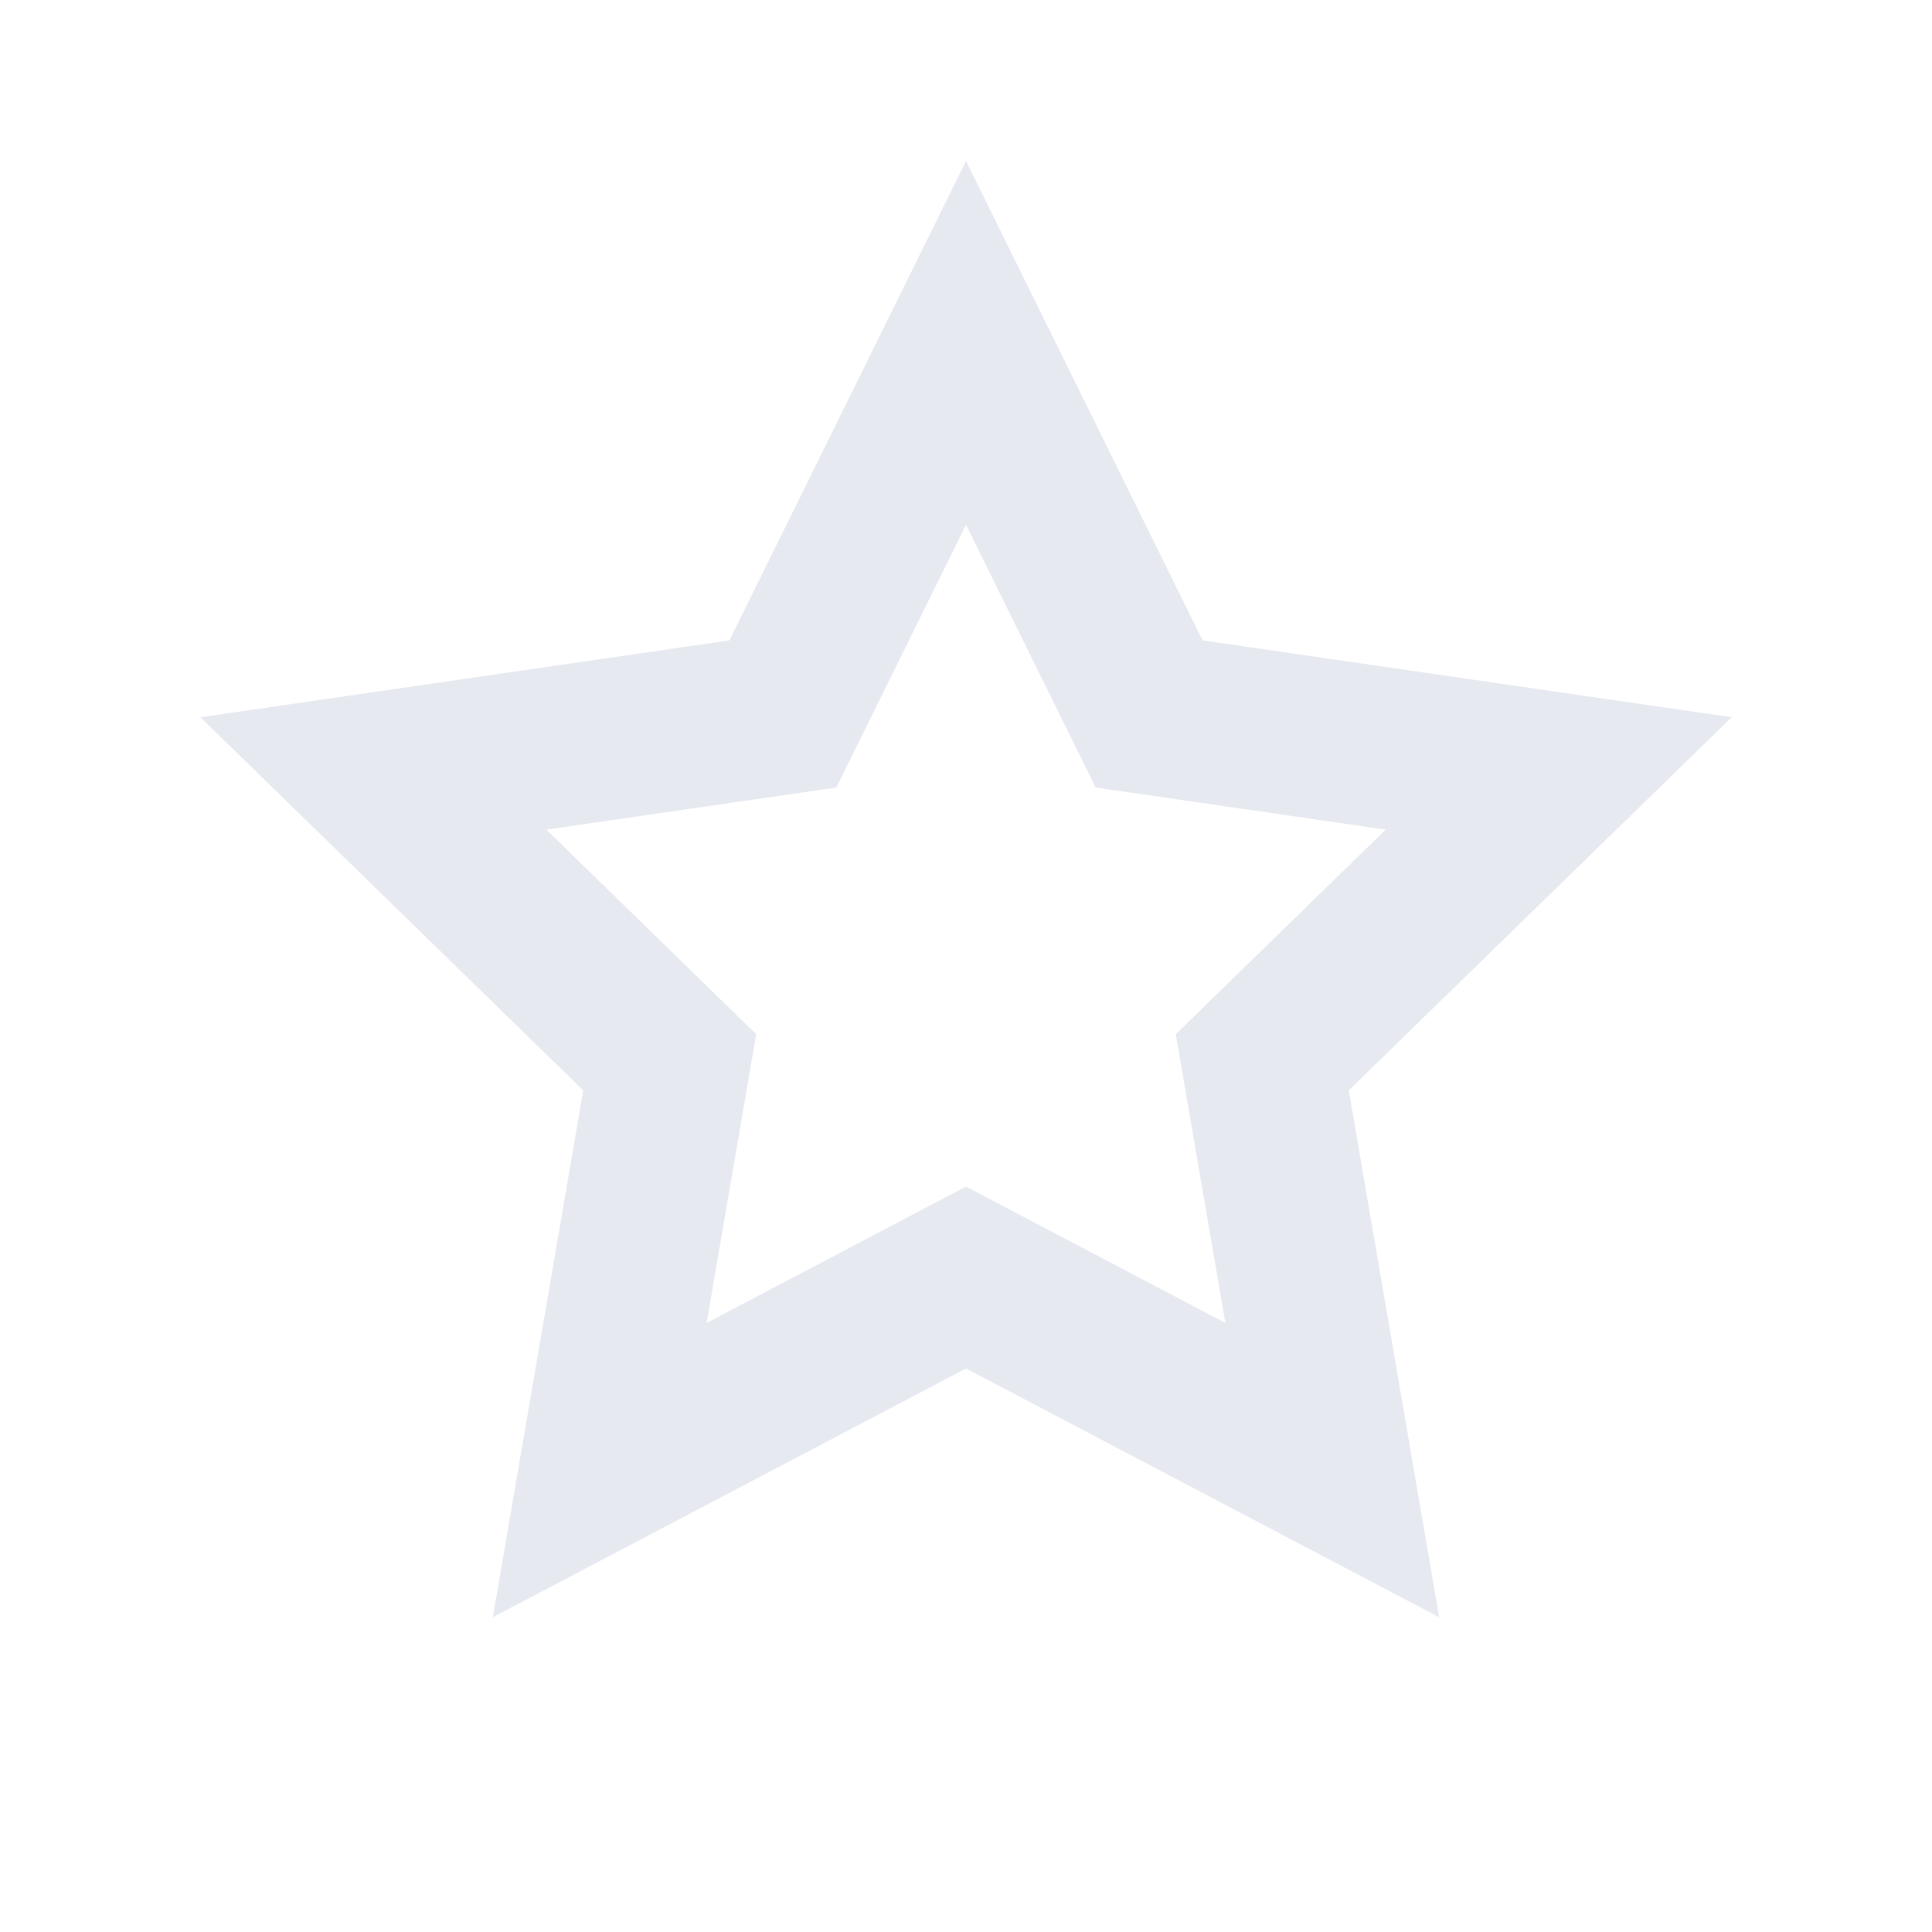 <svg width="24" height="24" viewBox="0 0 24 24" fill="none" xmlns="http://www.w3.org/2000/svg">
<path fill-rule="evenodd" clip-rule="evenodd" d="M14.939 7.955L12 2L9.061 7.955L2.489 8.91L7.245 13.545L6.122 20.09L12 17L17.878 20.09L16.755 13.545L21.511 8.91L14.939 7.955ZM17.213 10.306L13.611 9.783L12 6.519L10.389 9.783L6.787 10.306L9.394 12.847L8.778 16.434L12 14.74L15.222 16.434L14.606 12.847L17.213 10.306Z" fill="#E6E9F0"/>
</svg>
